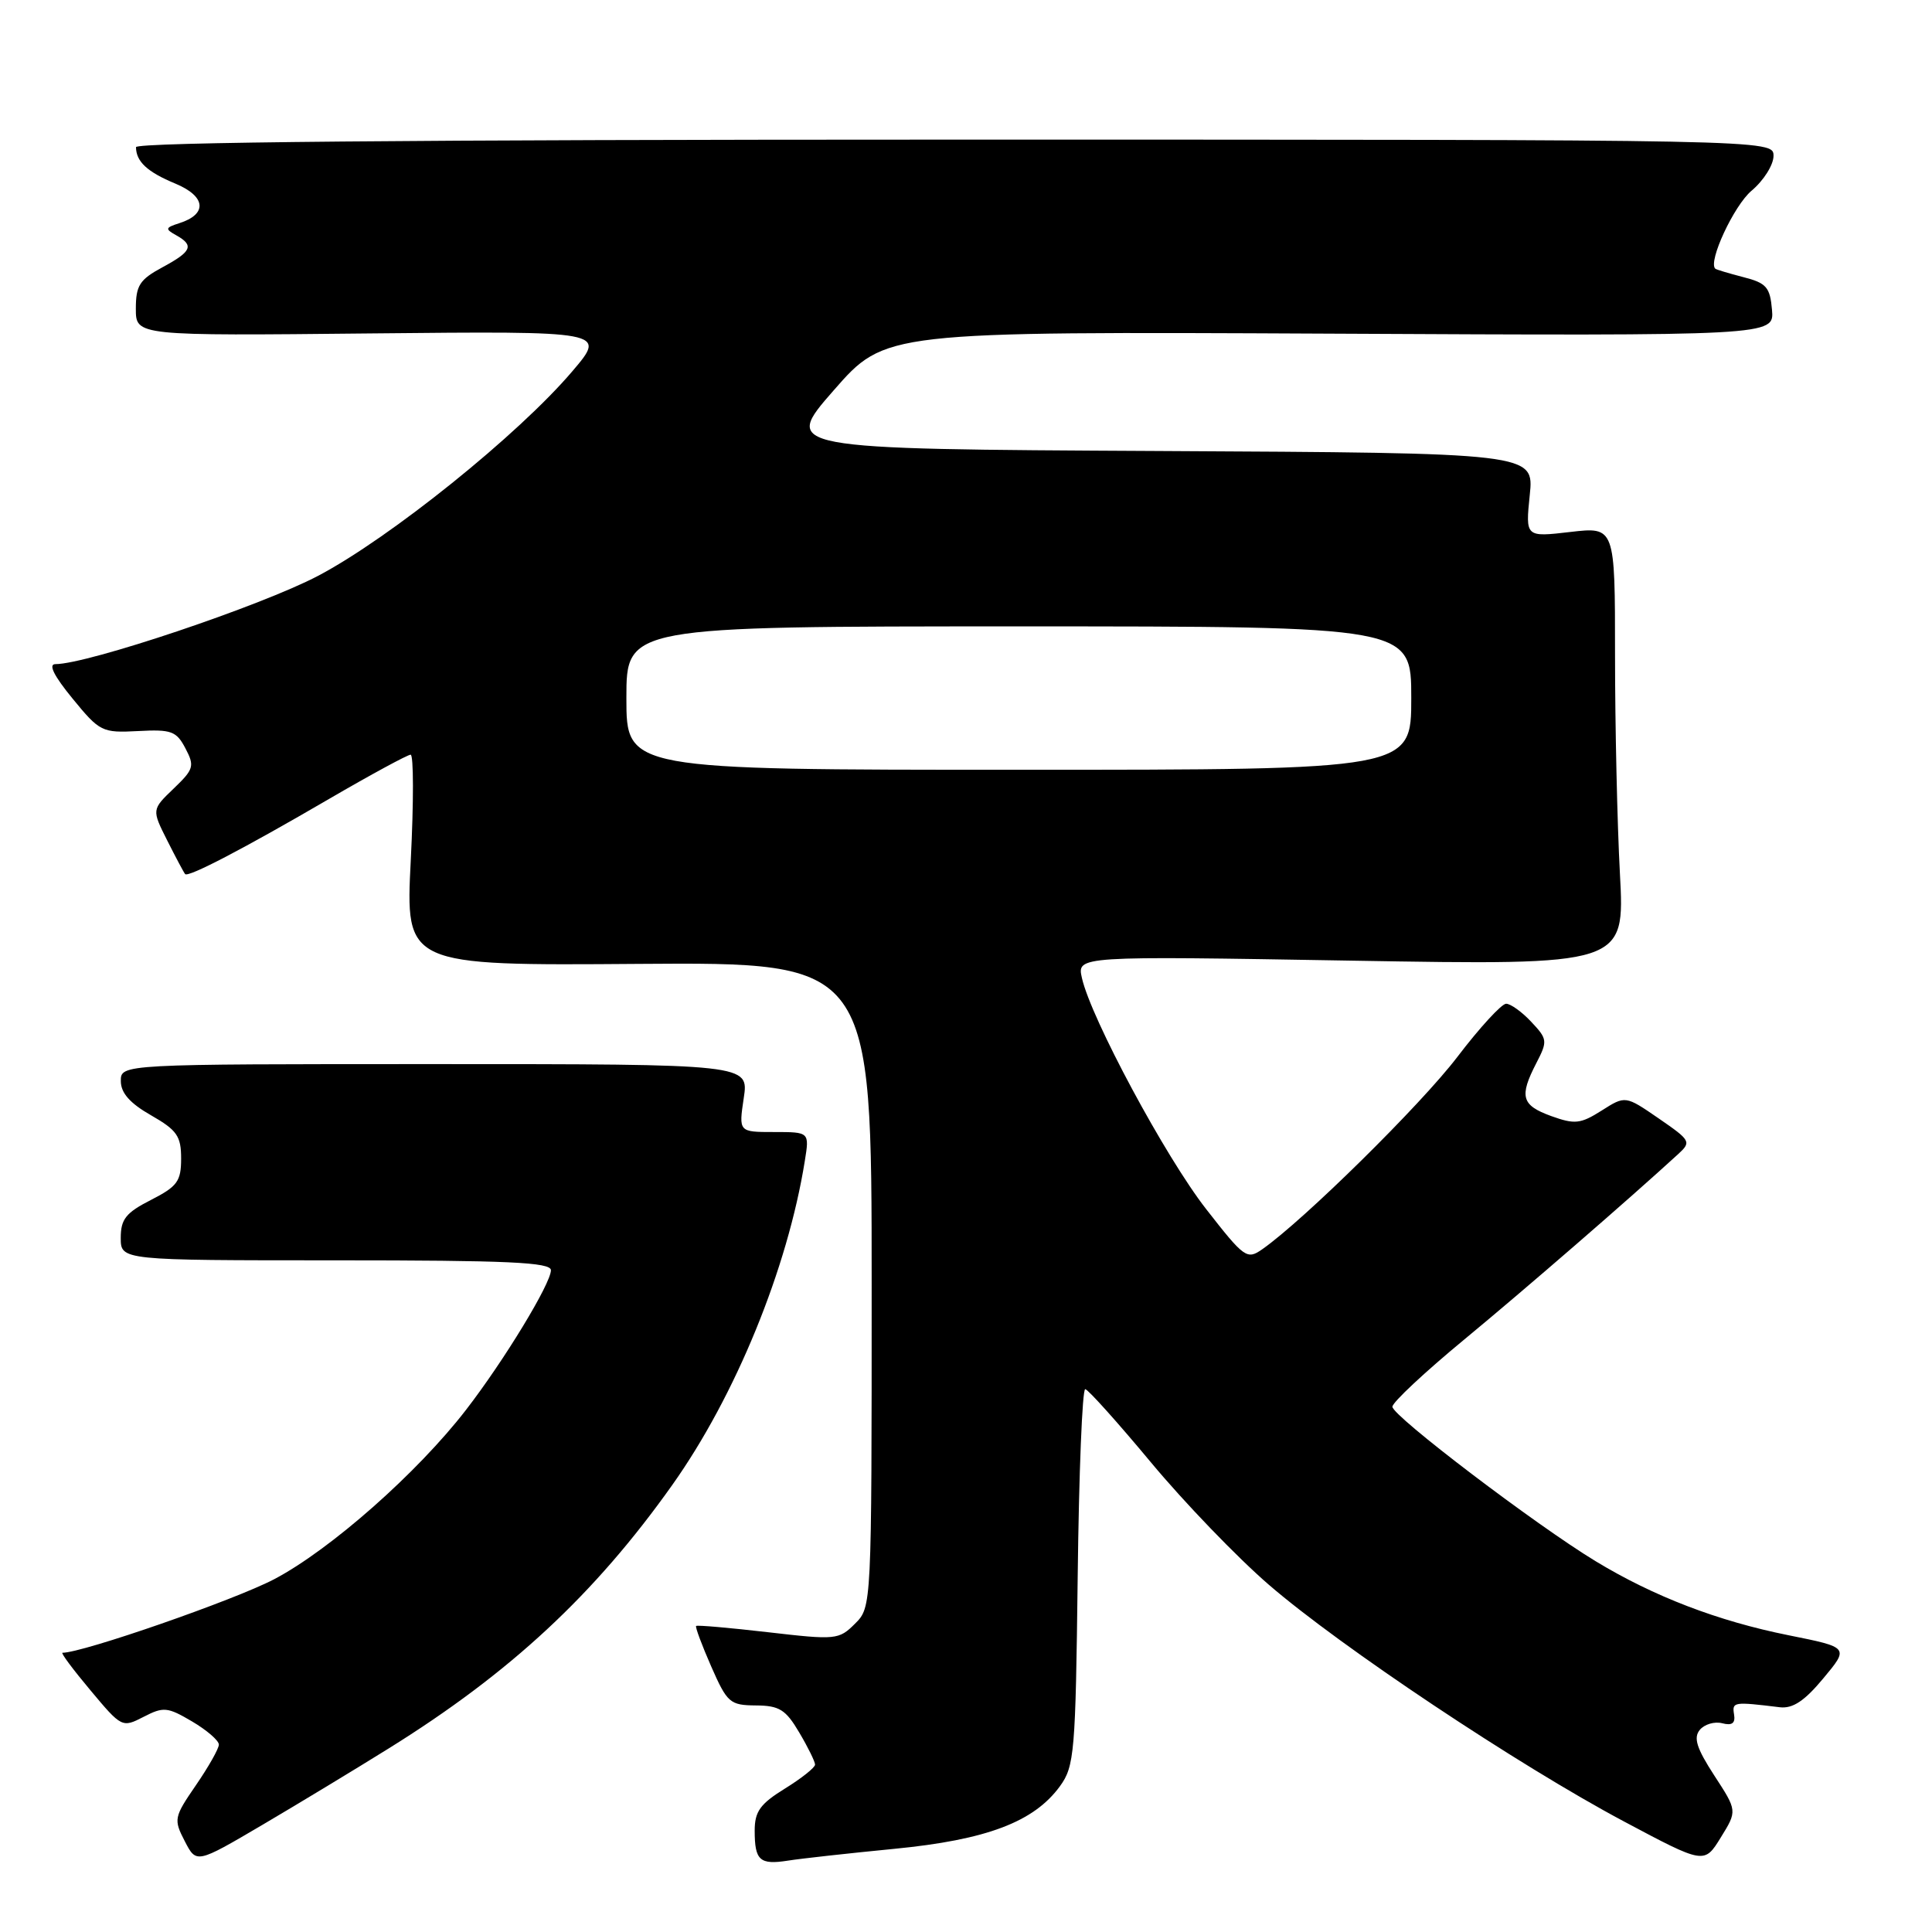<?xml version="1.0" encoding="UTF-8" standalone="no"?>
<!DOCTYPE svg PUBLIC "-//W3C//DTD SVG 1.1//EN" "http://www.w3.org/Graphics/SVG/1.1/DTD/svg11.dtd" >
<svg xmlns="http://www.w3.org/2000/svg" xmlns:xlink="http://www.w3.org/1999/xlink" version="1.1" viewBox="0 0 256 256">
 <g >
 <path fill="currentColor"
d=" M 51.50 231.68 C 67.62 221.65 78.78 211.28 89.07 196.78 C 97.45 184.98 104.36 168.09 106.64 153.84 C 107.26 150.00 107.26 150.00 102.57 150.00 C 97.88 150.00 97.88 150.00 98.55 145.50 C 99.23 141.00 99.23 141.00 57.61 141.00 C 16.00 141.00 16.00 141.00 16.01 143.25 C 16.01 144.82 17.22 146.19 20.01 147.78 C 23.45 149.75 24.00 150.53 24.00 153.51 C 24.00 156.53 23.50 157.21 20.00 159.00 C 16.68 160.69 16.00 161.55 16.00 164.02 C 16.00 167.00 16.00 167.00 44.50 167.00 C 67.32 167.00 73.00 167.26 73.00 168.31 C 73.00 170.07 66.81 180.26 61.76 186.80 C 55.33 195.14 43.77 205.35 36.32 209.26 C 31.05 212.02 10.97 219.00 8.28 219.00 C 8.02 219.00 9.69 221.24 11.99 223.98 C 16.12 228.92 16.19 228.95 19.03 227.49 C 21.66 226.13 22.19 226.18 25.45 228.10 C 27.40 229.25 29.00 230.63 29.00 231.17 C 29.00 231.70 27.63 234.12 25.96 236.55 C 23.05 240.79 22.99 241.08 24.48 243.96 C 26.02 246.95 26.02 246.95 34.76 241.81 C 39.57 238.98 47.10 234.42 51.50 231.68 Z  M 118.50 244.98 C 130.73 243.79 137.00 241.42 140.45 236.68 C 142.37 234.04 142.52 232.22 142.80 208.93 C 142.96 195.22 143.41 184.03 143.80 184.07 C 144.18 184.11 148.11 188.49 152.52 193.79 C 156.93 199.09 163.95 206.38 168.12 209.98 C 177.62 218.19 201.15 233.88 215.16 241.34 C 225.83 247.02 225.83 247.02 228.01 243.48 C 230.20 239.94 230.20 239.94 227.15 235.26 C 224.81 231.66 224.37 230.26 225.23 229.22 C 225.85 228.47 227.19 228.08 228.20 228.34 C 229.51 228.68 229.97 228.34 229.77 227.16 C 229.50 225.50 229.70 225.47 235.84 226.22 C 237.55 226.42 239.11 225.39 241.60 222.39 C 245.02 218.29 245.02 218.29 237.00 216.68 C 227.63 214.80 219.15 211.55 211.43 206.87 C 203.47 202.04 184.50 187.62 184.50 186.40 C 184.50 185.82 188.78 181.82 194.00 177.51 C 202.11 170.81 215.86 158.89 222.35 152.94 C 224.14 151.30 224.04 151.13 219.79 148.20 C 215.37 145.16 215.37 145.16 212.22 147.16 C 209.42 148.93 208.67 149.01 205.53 147.88 C 201.60 146.45 201.28 145.30 203.58 140.85 C 205.08 137.95 205.05 137.68 202.90 135.40 C 201.67 134.08 200.16 133.00 199.57 133.00 C 198.97 133.00 196.05 136.18 193.09 140.07 C 188.25 146.41 172.78 161.66 167.26 165.53 C 165.23 166.95 164.89 166.71 159.82 160.21 C 154.44 153.32 144.56 134.94 143.36 129.59 C 142.70 126.67 142.70 126.67 179.00 127.29 C 215.30 127.91 215.30 127.91 214.65 115.80 C 214.29 109.14 214.00 96.06 214.00 86.74 C 214.00 69.80 214.00 69.80 208.06 70.49 C 202.13 71.18 202.13 71.18 202.70 65.60 C 203.28 60.02 203.28 60.02 153.47 59.76 C 103.66 59.50 103.66 59.50 110.48 51.71 C 117.29 43.93 117.29 43.93 176.19 44.21 C 235.09 44.50 235.09 44.50 234.80 41.06 C 234.54 38.05 234.06 37.50 231.00 36.72 C 229.07 36.22 227.40 35.72 227.28 35.60 C 226.30 34.66 229.76 27.24 232.08 25.28 C 233.69 23.93 235.00 21.85 235.00 20.66 C 235.00 18.50 235.00 18.50 126.50 18.50 C 54.82 18.50 18.01 18.84 18.02 19.50 C 18.04 21.42 19.52 22.79 23.24 24.33 C 27.30 26.02 27.53 28.38 23.74 29.58 C 21.90 30.17 21.85 30.34 23.34 31.17 C 25.76 32.52 25.42 33.32 21.50 35.43 C 18.50 37.05 18.00 37.83 18.00 40.91 C 18.00 44.50 18.00 44.50 49.19 44.18 C 80.37 43.87 80.37 43.87 75.85 49.18 C 68.72 57.58 51.67 71.29 42.15 76.30 C 34.59 80.28 11.61 88.00 7.34 88.00 C 6.37 88.00 7.15 89.56 9.61 92.56 C 13.22 96.97 13.52 97.12 18.29 96.87 C 22.71 96.63 23.38 96.88 24.57 99.16 C 25.81 101.51 25.68 101.93 23.01 104.49 C 20.10 107.28 20.10 107.28 22.17 111.39 C 23.31 113.65 24.37 115.64 24.53 115.82 C 24.94 116.29 32.20 112.51 43.59 105.87 C 49.14 102.64 54.01 100.00 54.41 100.00 C 54.81 100.00 54.82 106.29 54.43 113.97 C 53.72 127.95 53.72 127.95 84.61 127.72 C 115.50 127.50 115.50 127.50 115.50 170.22 C 115.50 212.95 115.50 212.95 113.29 215.15 C 111.16 217.28 110.76 217.32 101.79 216.28 C 96.68 215.69 92.38 215.31 92.24 215.45 C 92.10 215.58 93.00 217.99 94.24 220.82 C 96.36 225.64 96.72 225.95 100.15 225.98 C 103.26 226.00 104.11 226.52 105.90 229.56 C 107.06 231.51 108.00 233.43 108.00 233.82 C 108.00 234.21 106.20 235.64 104.00 237.00 C 100.73 239.02 100.00 240.03 100.00 242.57 C 100.00 246.53 100.67 247.13 104.43 246.54 C 106.12 246.27 112.45 245.57 118.50 244.98 Z  M 83.00 92.50 C 83.00 83.00 83.00 83.00 135.00 83.00 C 187.00 83.00 187.00 83.00 187.00 92.50 C 187.00 102.00 187.00 102.00 135.00 102.00 C 83.00 102.00 83.00 102.00 83.00 92.50 Z "/>
</g>
</svg>